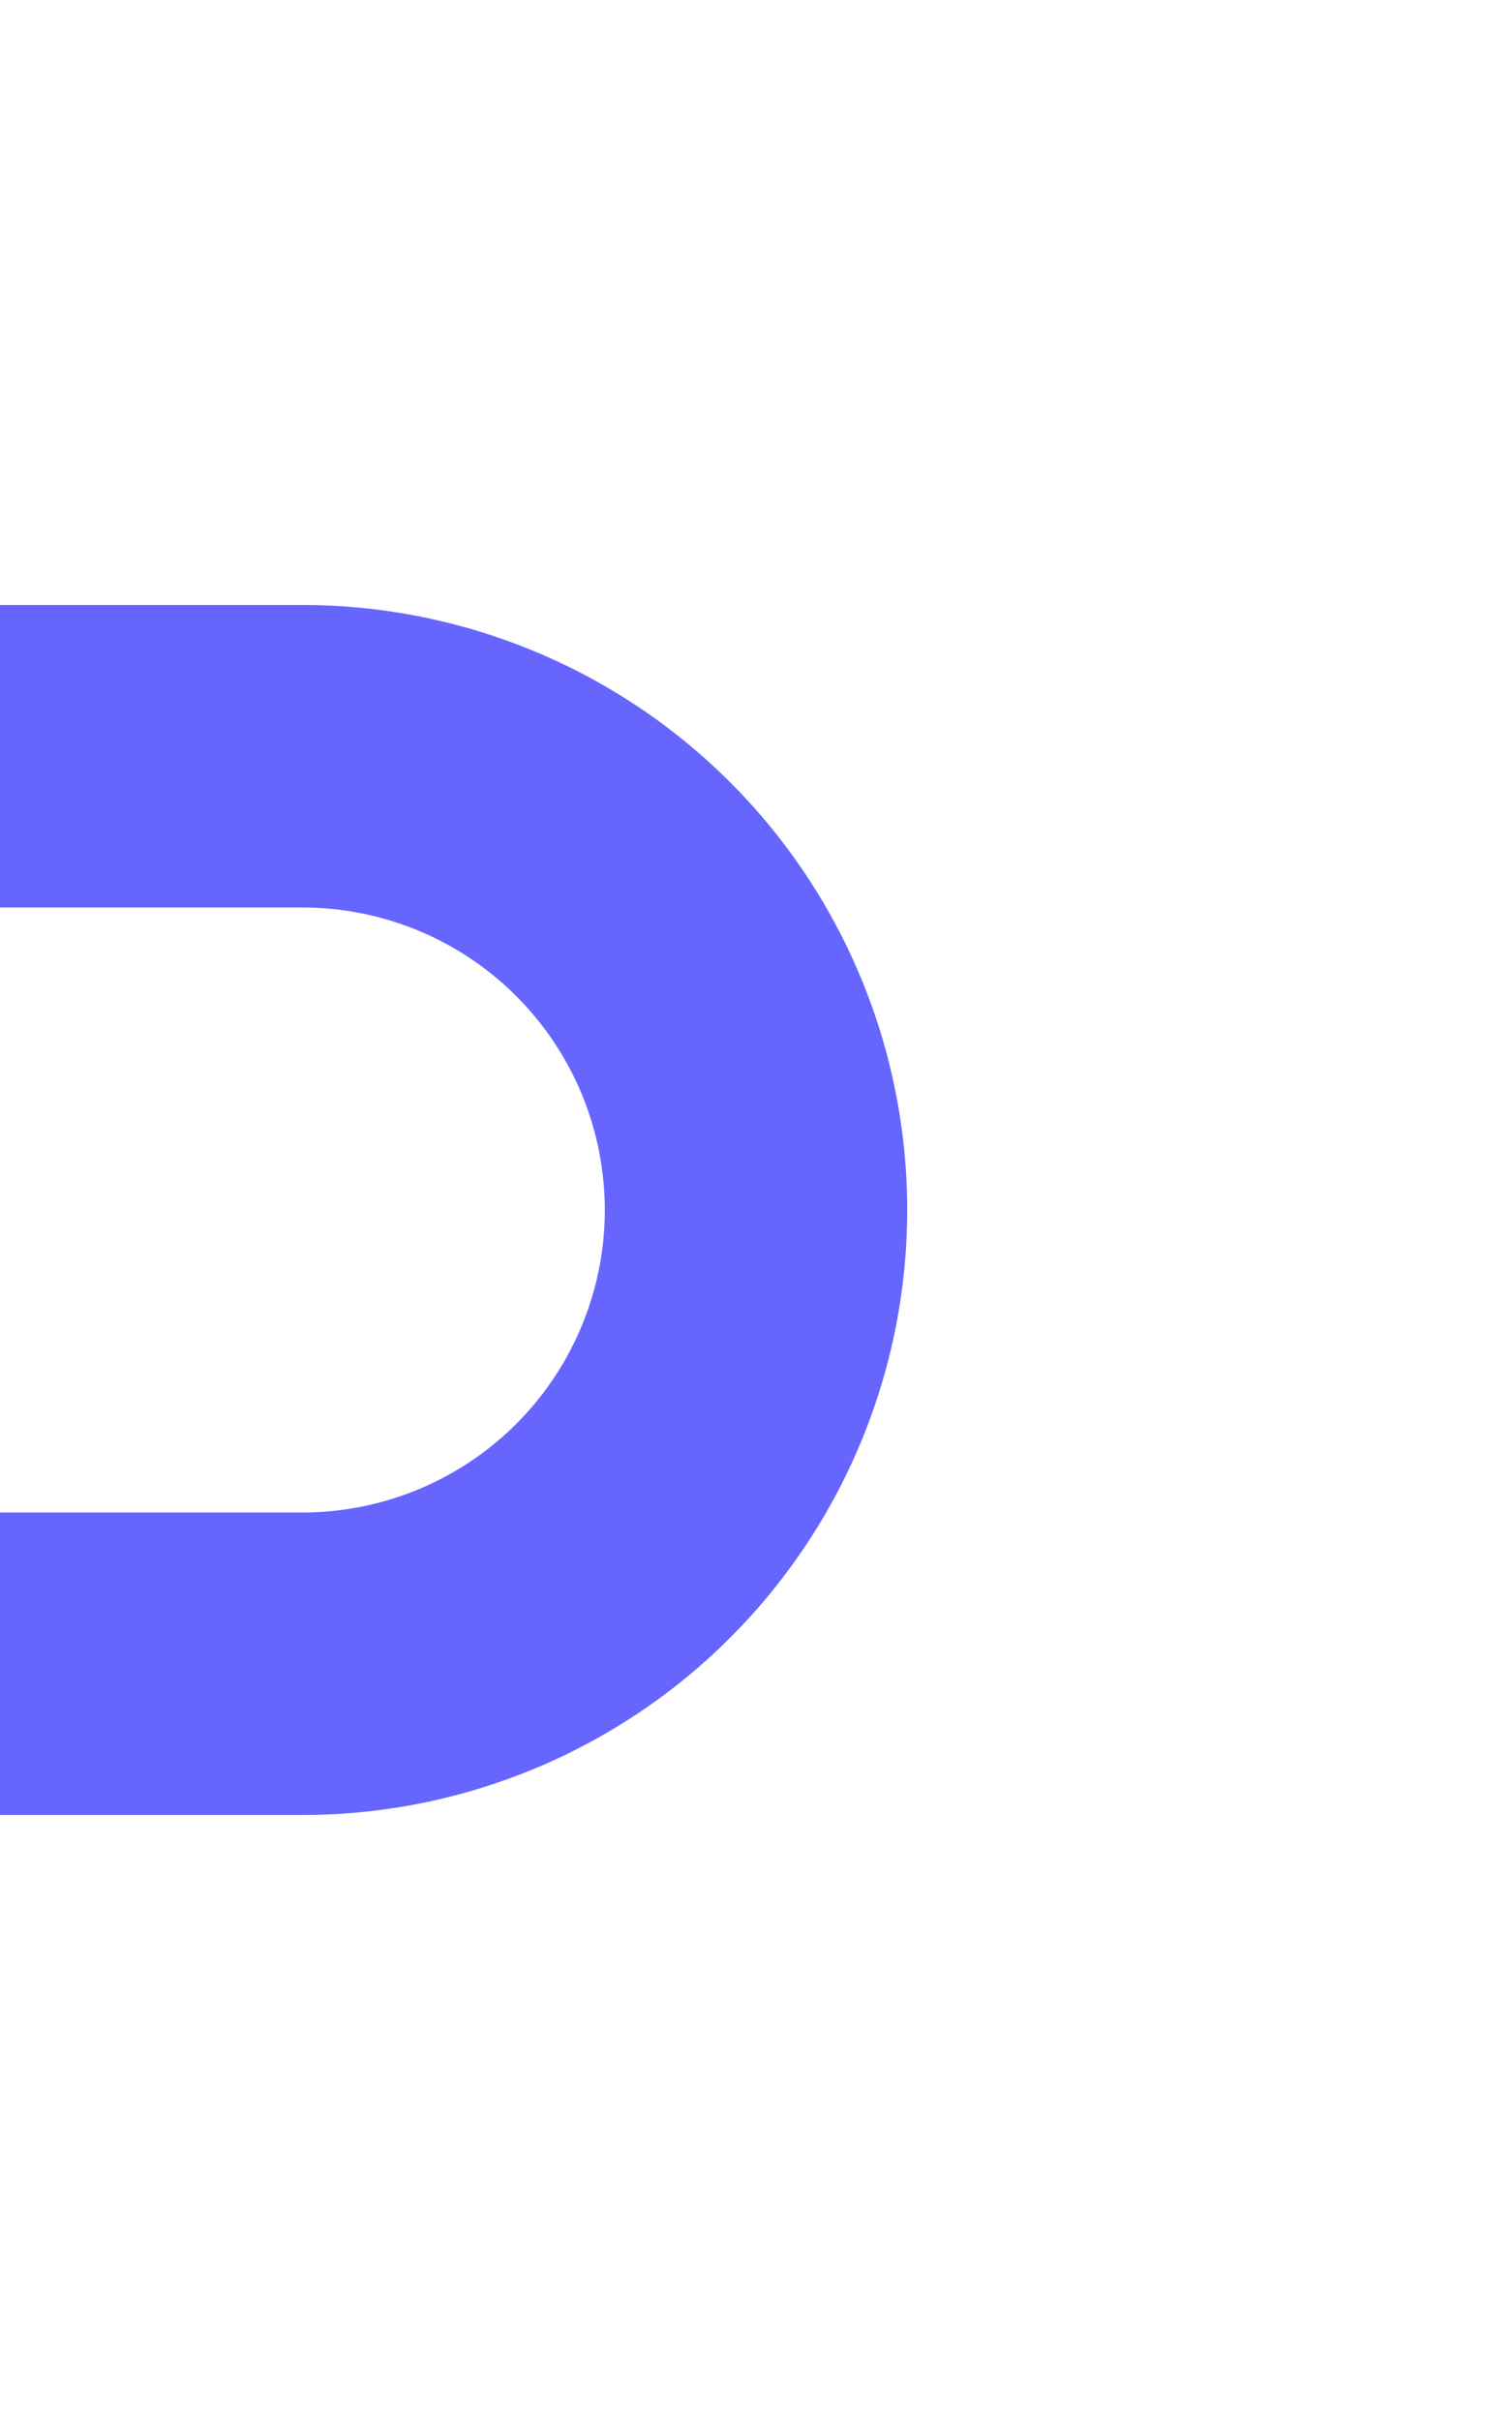 ﻿<?xml version="1.0" encoding="utf-8"?>
<svg version="1.1" xmlns:xlink="http://www.w3.org/1999/xlink" width="10px" height="16px" preserveAspectRatio="xMidYMin meet" viewBox="586 220  8 16" xmlns="http://www.w3.org/2000/svg">
  <path d="M 578 231  L 587 231  A 3 3 0 0 0 590 228 A 3 3 0 0 0 587 225 L 487 225  " stroke-width="2" stroke="#6666ff" fill="none" />
  <path d="M 492.107 229.293  L 487.814 225  L 492.107 220.707  L 490.693 219.293  L 485.693 224.293  L 484.986 225  L 485.693 225.707  L 490.693 230.707  L 492.107 229.293  Z " fill-rule="nonzero" fill="#6666ff" stroke="none" />
</svg>